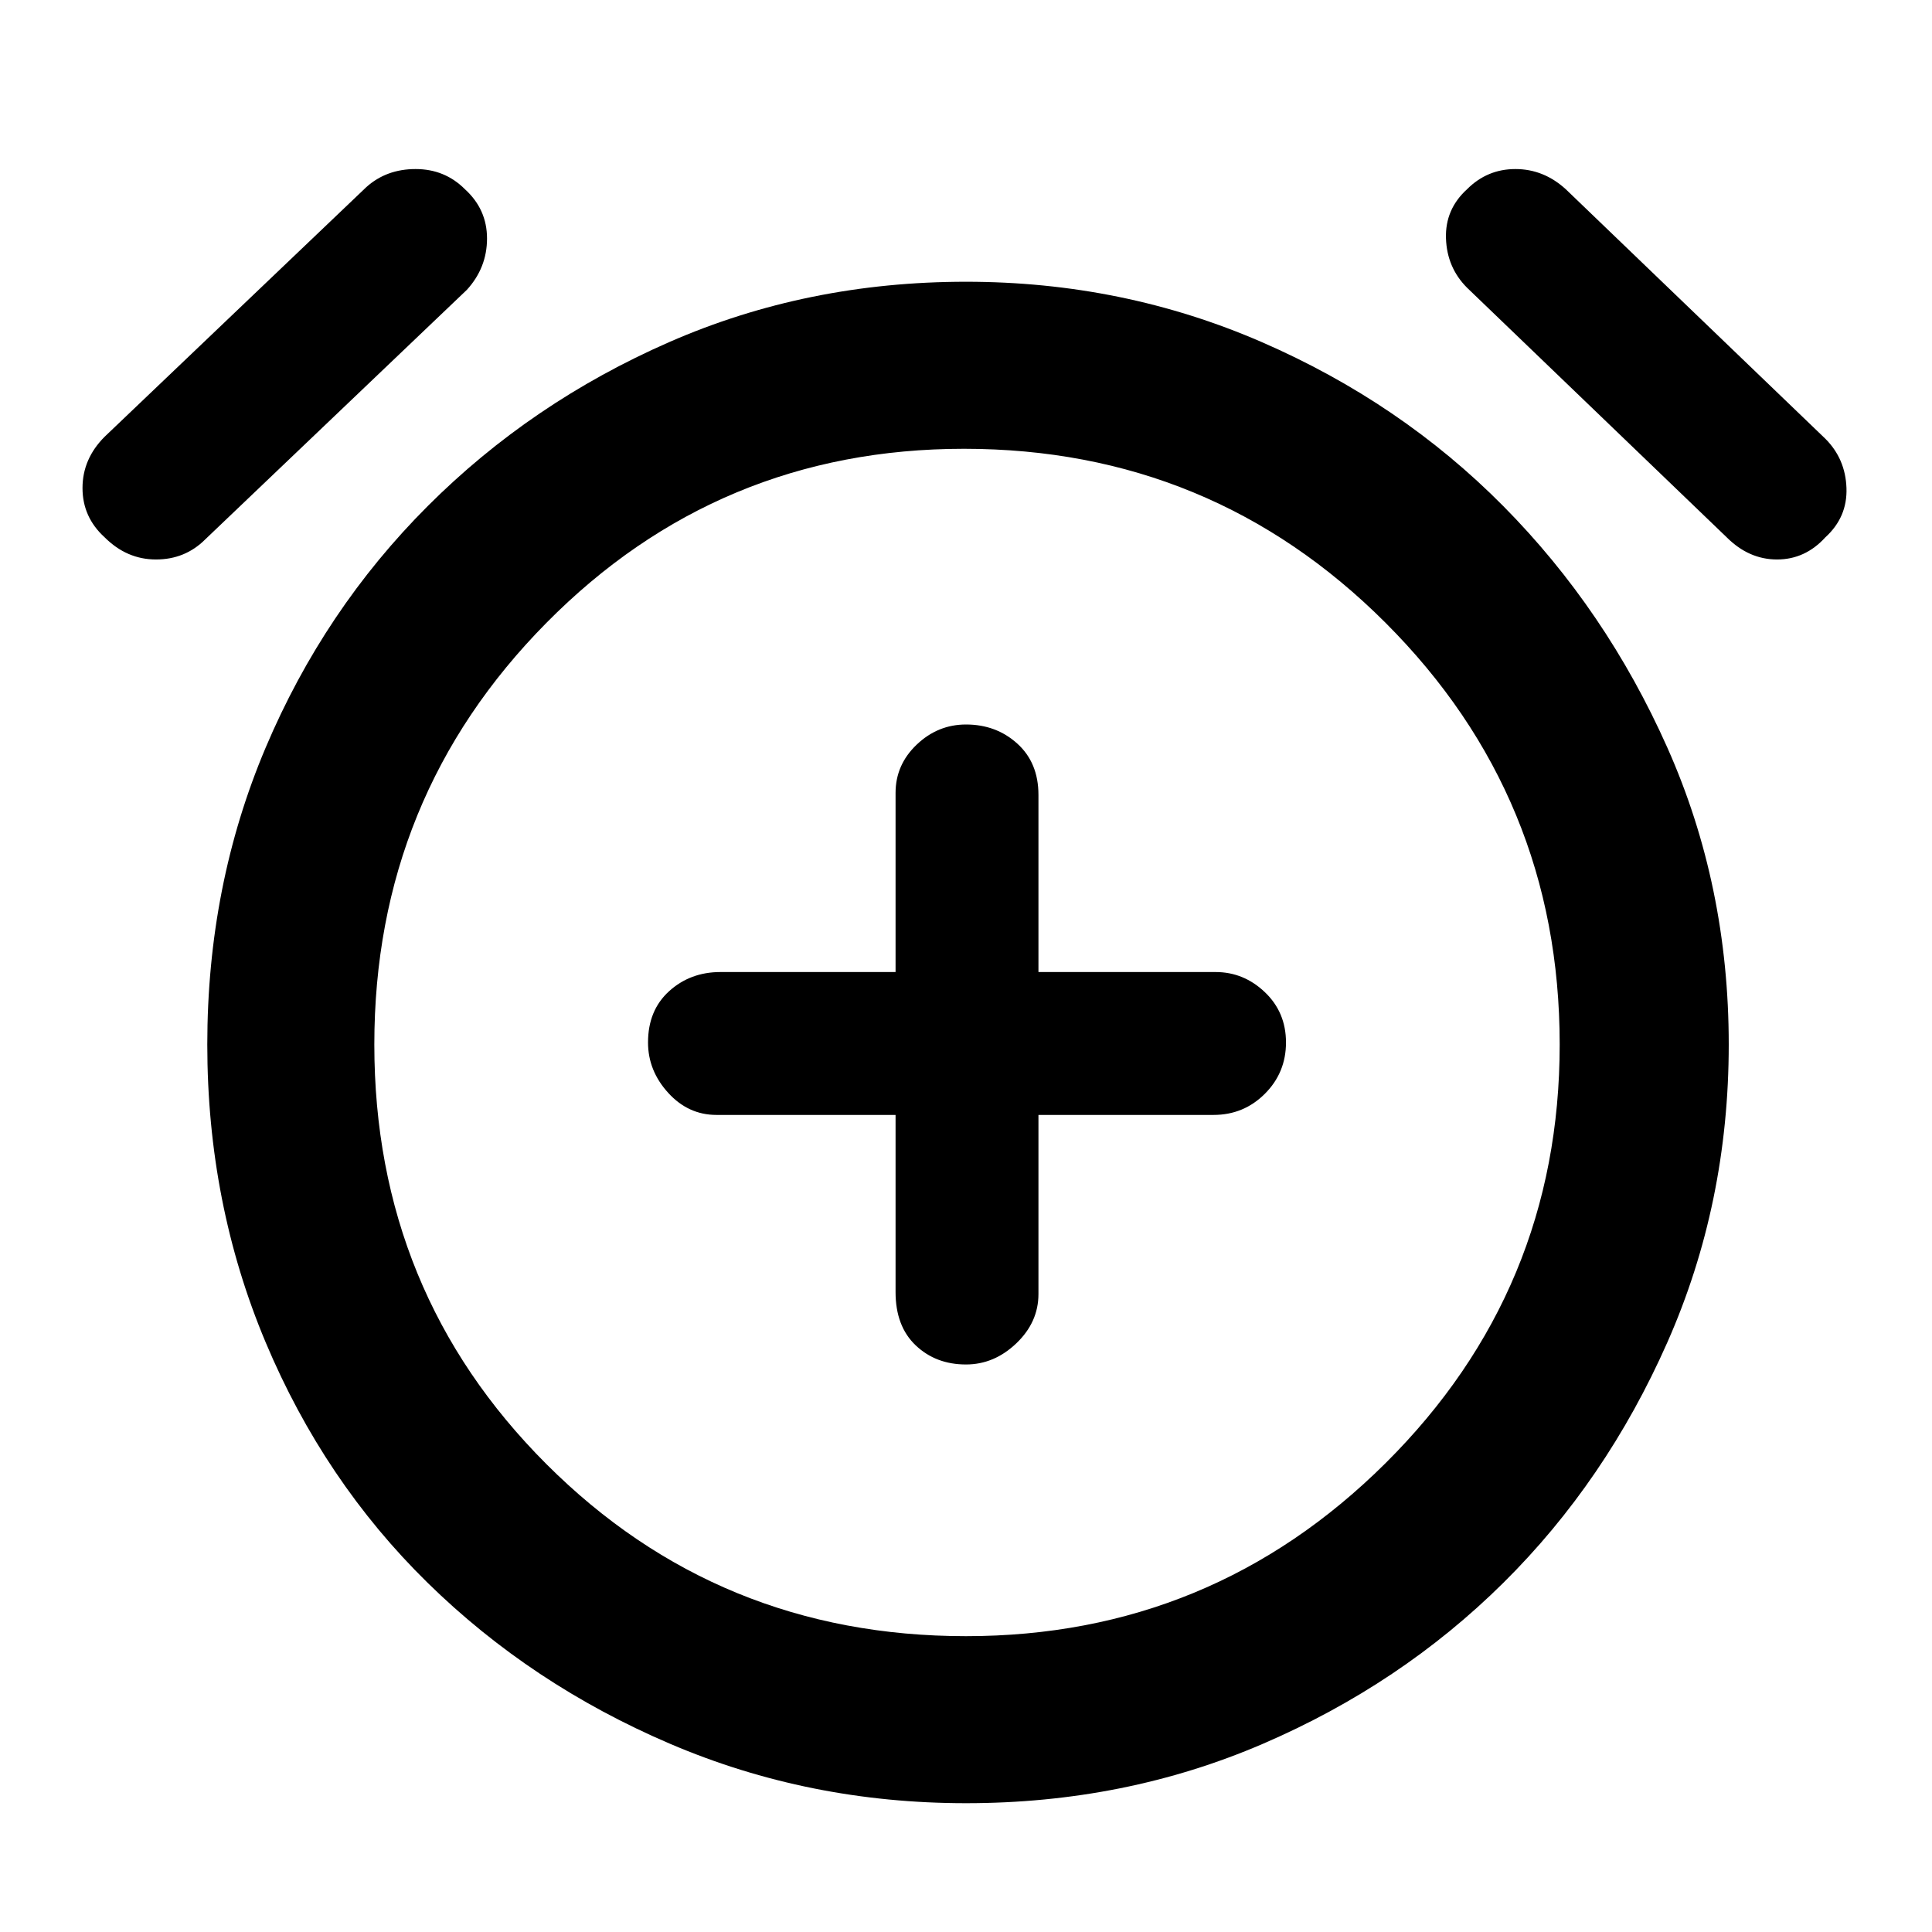 <svg xmlns="http://www.w3.org/2000/svg" height="48" width="48"><path d="M24 33.9Q24.7 33.9 25.25 33.375Q25.8 32.85 25.8 32.15V27.7H30.15Q30.9 27.7 31.425 27.175Q31.95 26.65 31.95 25.9Q31.95 25.15 31.425 24.65Q30.9 24.15 30.2 24.15H25.8V19.75Q25.8 18.95 25.275 18.475Q24.75 18 24 18Q23.3 18 22.775 18.5Q22.25 19 22.25 19.7V24.15H17.9Q17.15 24.15 16.625 24.625Q16.1 25.1 16.1 25.9Q16.1 26.6 16.6 27.15Q17.1 27.7 17.8 27.7H22.25V32.1Q22.25 32.95 22.75 33.425Q23.25 33.9 24 33.9ZM24 44.8Q20.1 44.8 16.65 43.325Q13.2 41.85 10.625 39.325Q8.05 36.8 6.6 33.35Q5.15 29.9 5.15 25.95Q5.15 22 6.6 18.575Q8.05 15.15 10.625 12.575Q13.2 10 16.625 8.5Q20.05 7 24 7Q27.9 7 31.35 8.5Q34.8 10 37.35 12.575Q39.9 15.15 41.425 18.575Q42.95 22 42.95 25.95Q42.95 29.9 41.425 33.35Q39.9 36.8 37.35 39.325Q34.8 41.85 31.375 43.325Q27.95 44.8 24 44.8ZM24 26.05Q24 26.05 24 26.05Q24 26.05 24 26.05Q24 26.05 24 26.05Q24 26.05 24 26.05Q24 26.05 24 26.05Q24 26.05 24 26.05Q24 26.05 24 26.05Q24 26.05 24 26.05ZM5.1 13.4Q4.6 13.9 3.875 13.9Q3.15 13.9 2.6 13.35Q2.05 12.85 2.05 12.125Q2.05 11.4 2.6 10.85L9.1 4.65Q9.6 4.2 10.325 4.2Q11.05 4.2 11.55 4.7Q12.1 5.2 12.1 5.925Q12.1 6.65 11.6 7.2ZM42.9 13.35 36.45 7.15Q35.95 6.65 35.925 5.925Q35.9 5.2 36.45 4.7Q36.95 4.2 37.65 4.2Q38.35 4.2 38.9 4.7L45.35 10.9Q45.85 11.4 45.875 12.125Q45.9 12.85 45.35 13.35Q44.85 13.9 44.15 13.9Q43.45 13.9 42.9 13.35ZM24 40.65Q30.1 40.65 34.425 36.35Q38.75 32.05 38.75 25.95Q38.75 19.8 34.425 15.475Q30.1 11.15 23.95 11.15Q17.85 11.15 13.575 15.475Q9.3 19.8 9.3 25.95Q9.3 32.1 13.575 36.375Q17.85 40.65 24 40.65Z"/></svg>